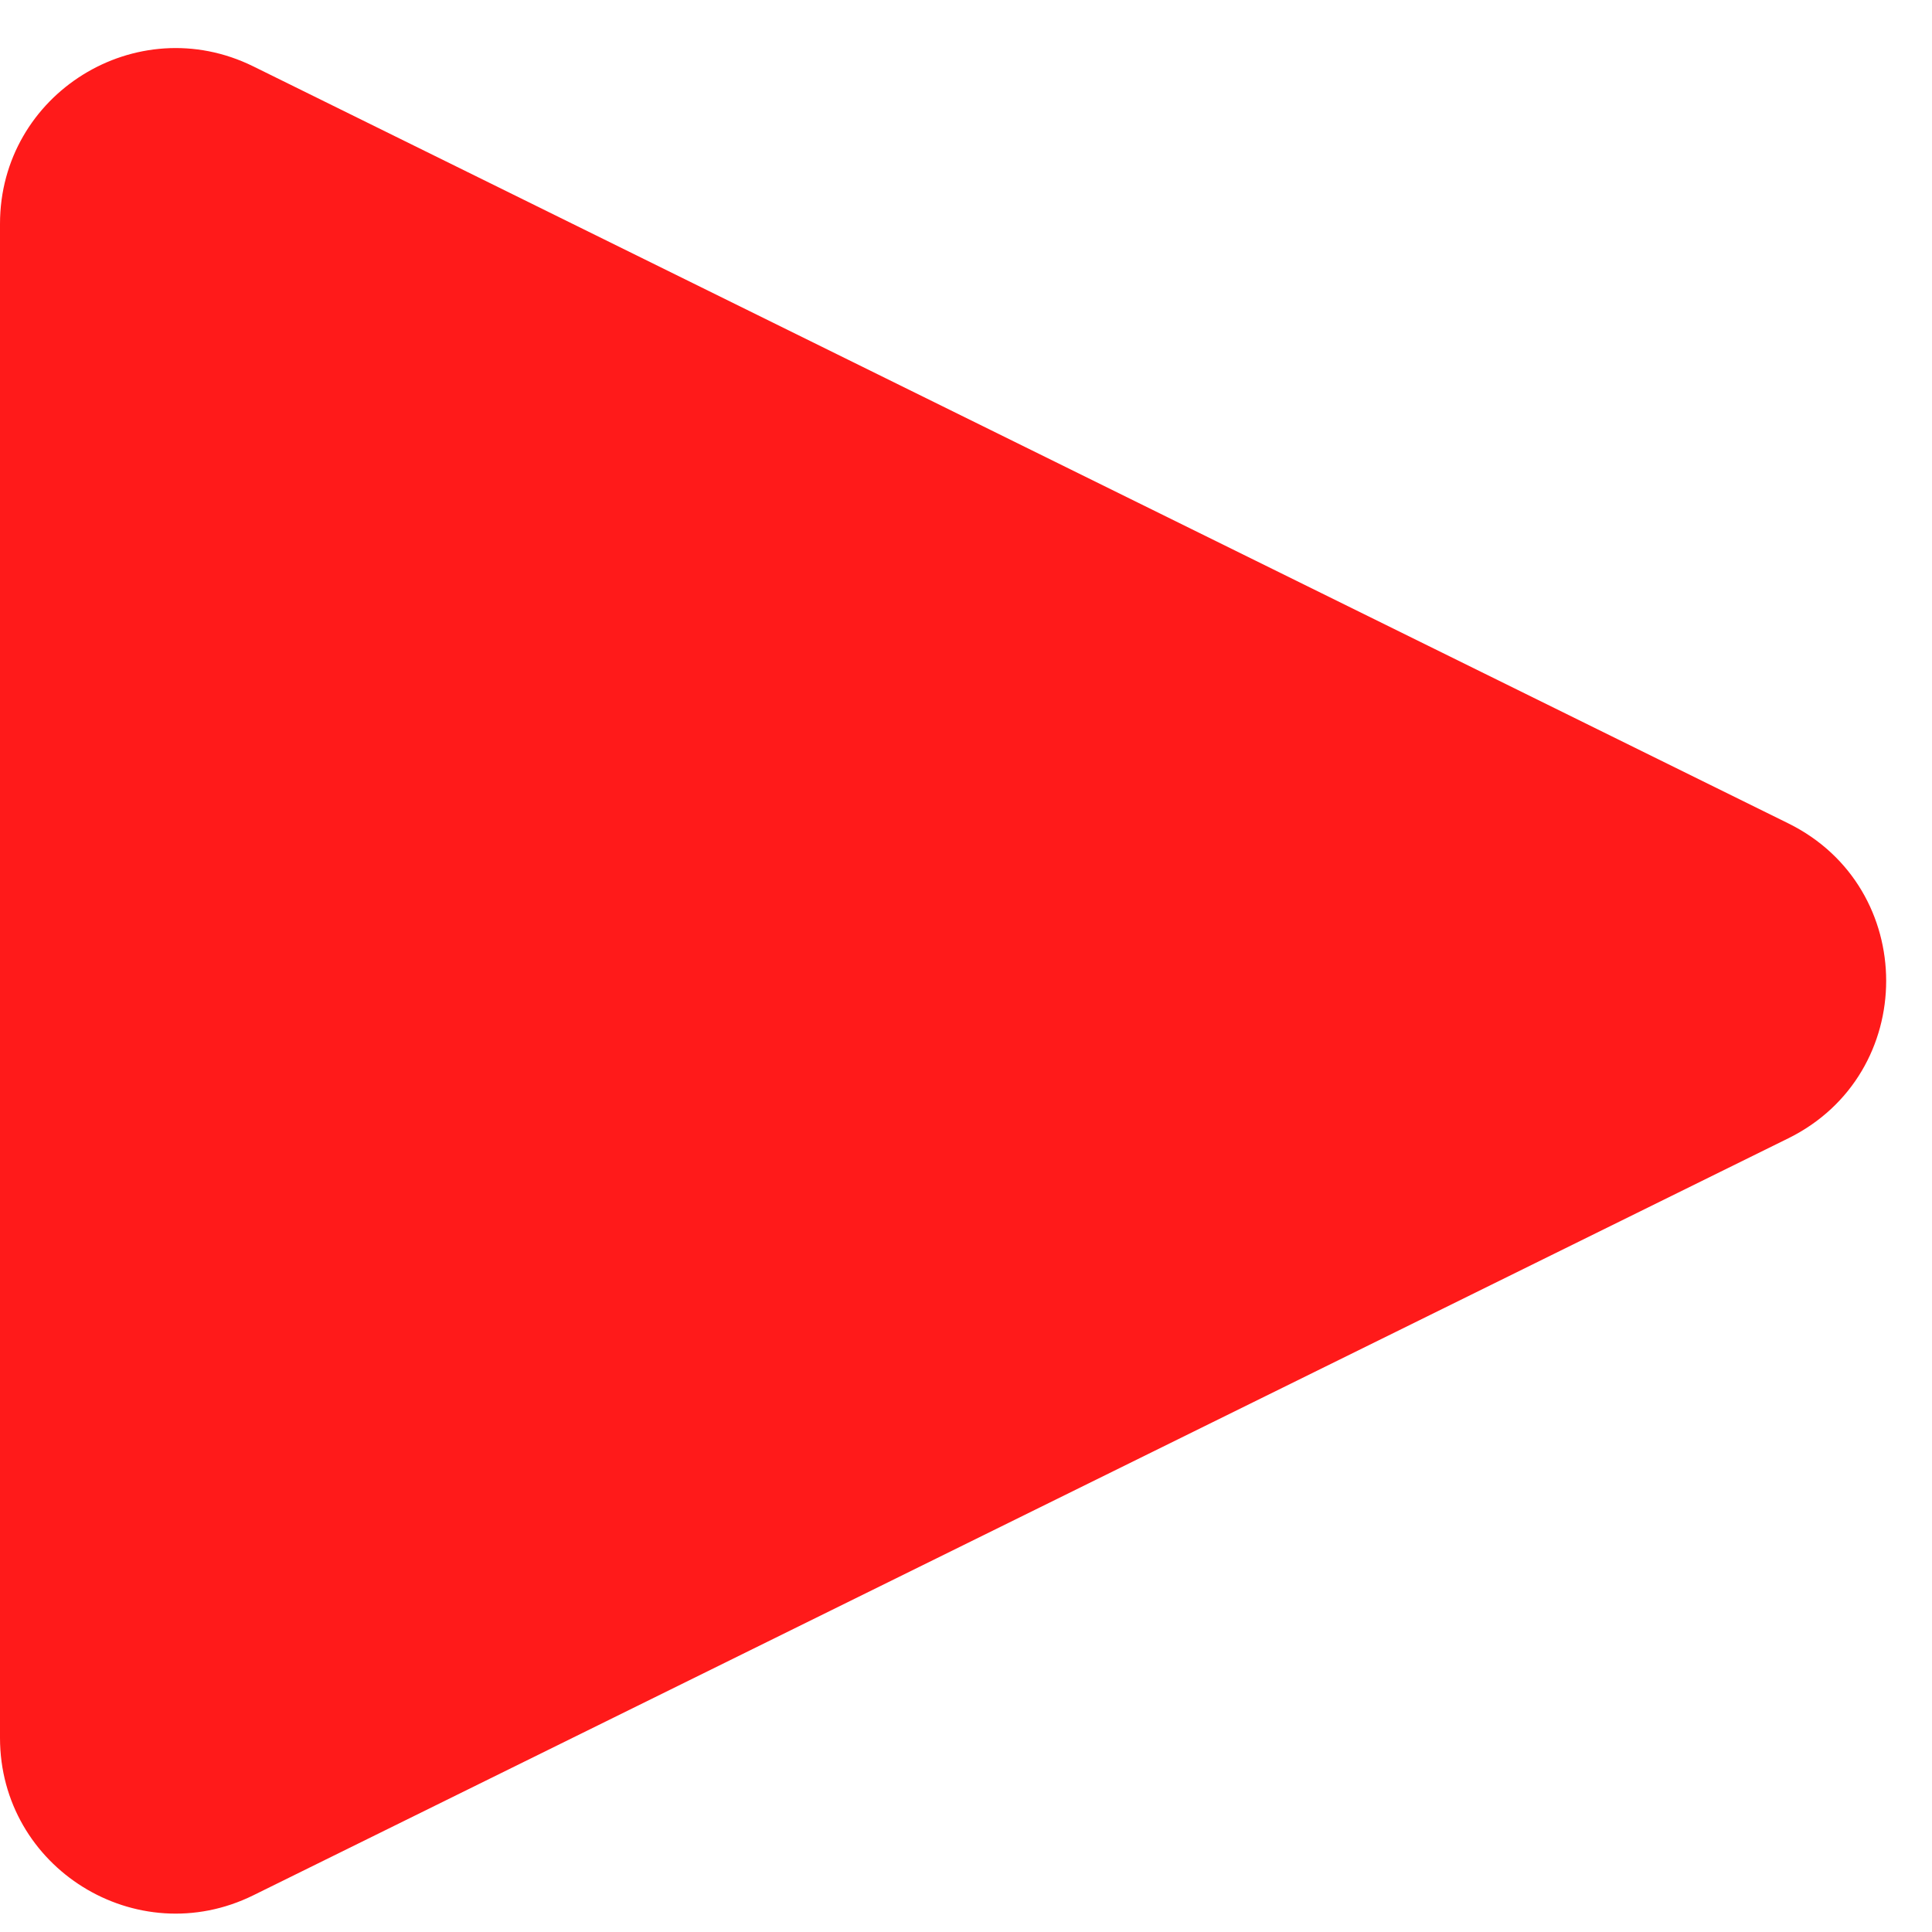 <svg width="33" height="33" viewBox="0 0 33 33" fill="none" xmlns="http://www.w3.org/2000/svg">
<path d="M30.544 14.063C32.775 15.163 32.775 18.344 30.544 19.444L4.327 32.373C2.333 33.356 -1.43835e-06 31.906 -1.34118e-06 29.683L-2.10882e-07 3.824C-1.13714e-07 1.601 2.333 0.151 4.327 1.134L30.544 14.063Z" fill="#FF1A1A"/>
</svg>
